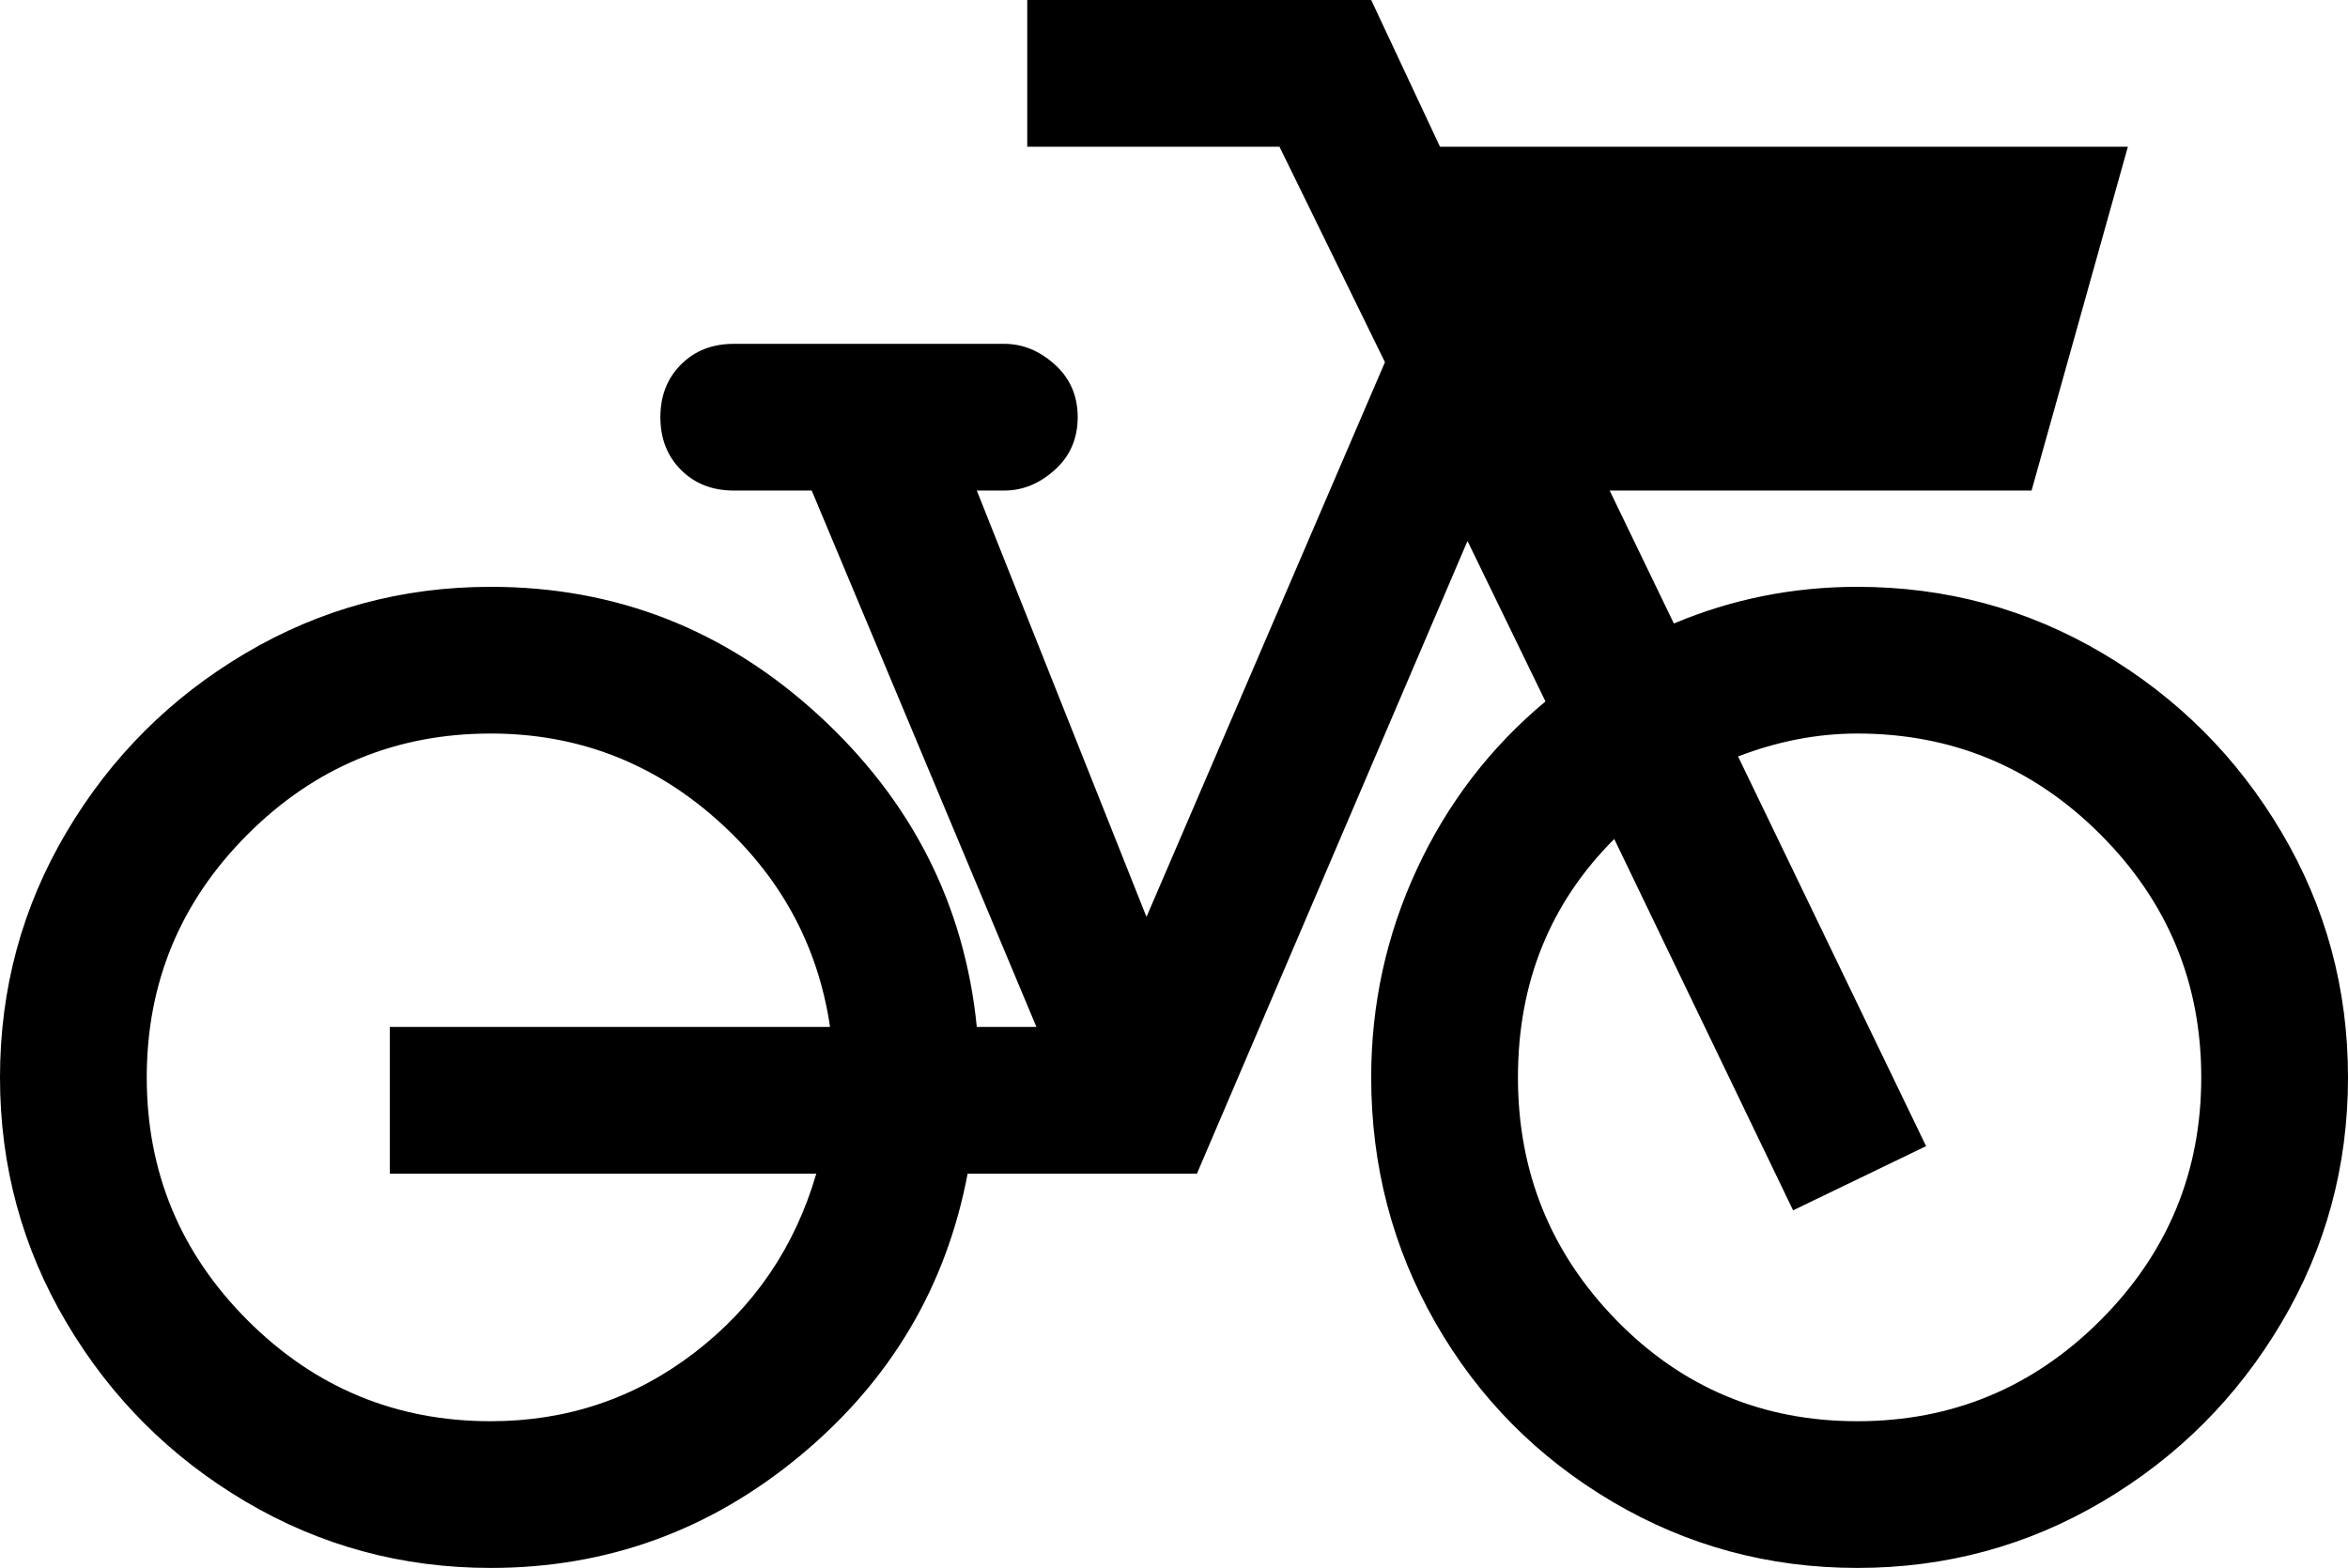 <svg xmlns="http://www.w3.org/2000/svg" viewBox="0 21 512 342">
      <g transform="scale(1 -1) translate(0 -384)">
        <path d="M250 163 302 284 279 331H224V363H299L314 331H464L443 256H351L365 227Q384 235 405 235Q434 235 458.5 220.5Q483 206 497.5 181.5Q512 157 512.0 128.0Q512 99 497.5 74.5Q483 50 458.5 35.5Q434 21 405.0 21.0Q376 21 351.5 35.5Q327 50 313.0 74.5Q299 99 299 128Q299 152 309.0 173.5Q319 195 337 210L320 245L261 107H211Q204 70 174.5 45.5Q145 21 107 21Q78 21 53.5 35.5Q29 50 14.5 74.5Q0 99 0.0 128.0Q0 157 14.5 181.5Q29 206 53.5 220.5Q78 235 107 235Q148 235 178.5 207.0Q209 179 213 139H226L177 256H160Q153 256 148.5 260.5Q144 265 144.0 272.0Q144 279 148.5 283.5Q153 288 160 288H219Q225 288 230.0 283.5Q235 279 235.0 272.0Q235 265 230.0 260.5Q225 256 219 256H213ZM107 203Q76 203 54.0 181.0Q32 159 32.0 128.0Q32 97 54.0 75.0Q76 53 107 53Q132 53 151.5 68.0Q171 83 178 107H85V139H181Q177 166 156.0 184.5Q135 203 107 203ZM405 203Q392 203 379 198L420 113L391 99L352 180Q331 159 331.0 128.0Q331 97 352.5 75.0Q374 53 405.0 53.0Q436 53 458.0 75.0Q480 97 480.0 128.0Q480 159 458.0 181.0Q436 203 405 203Z" />
      </g>
    </svg>